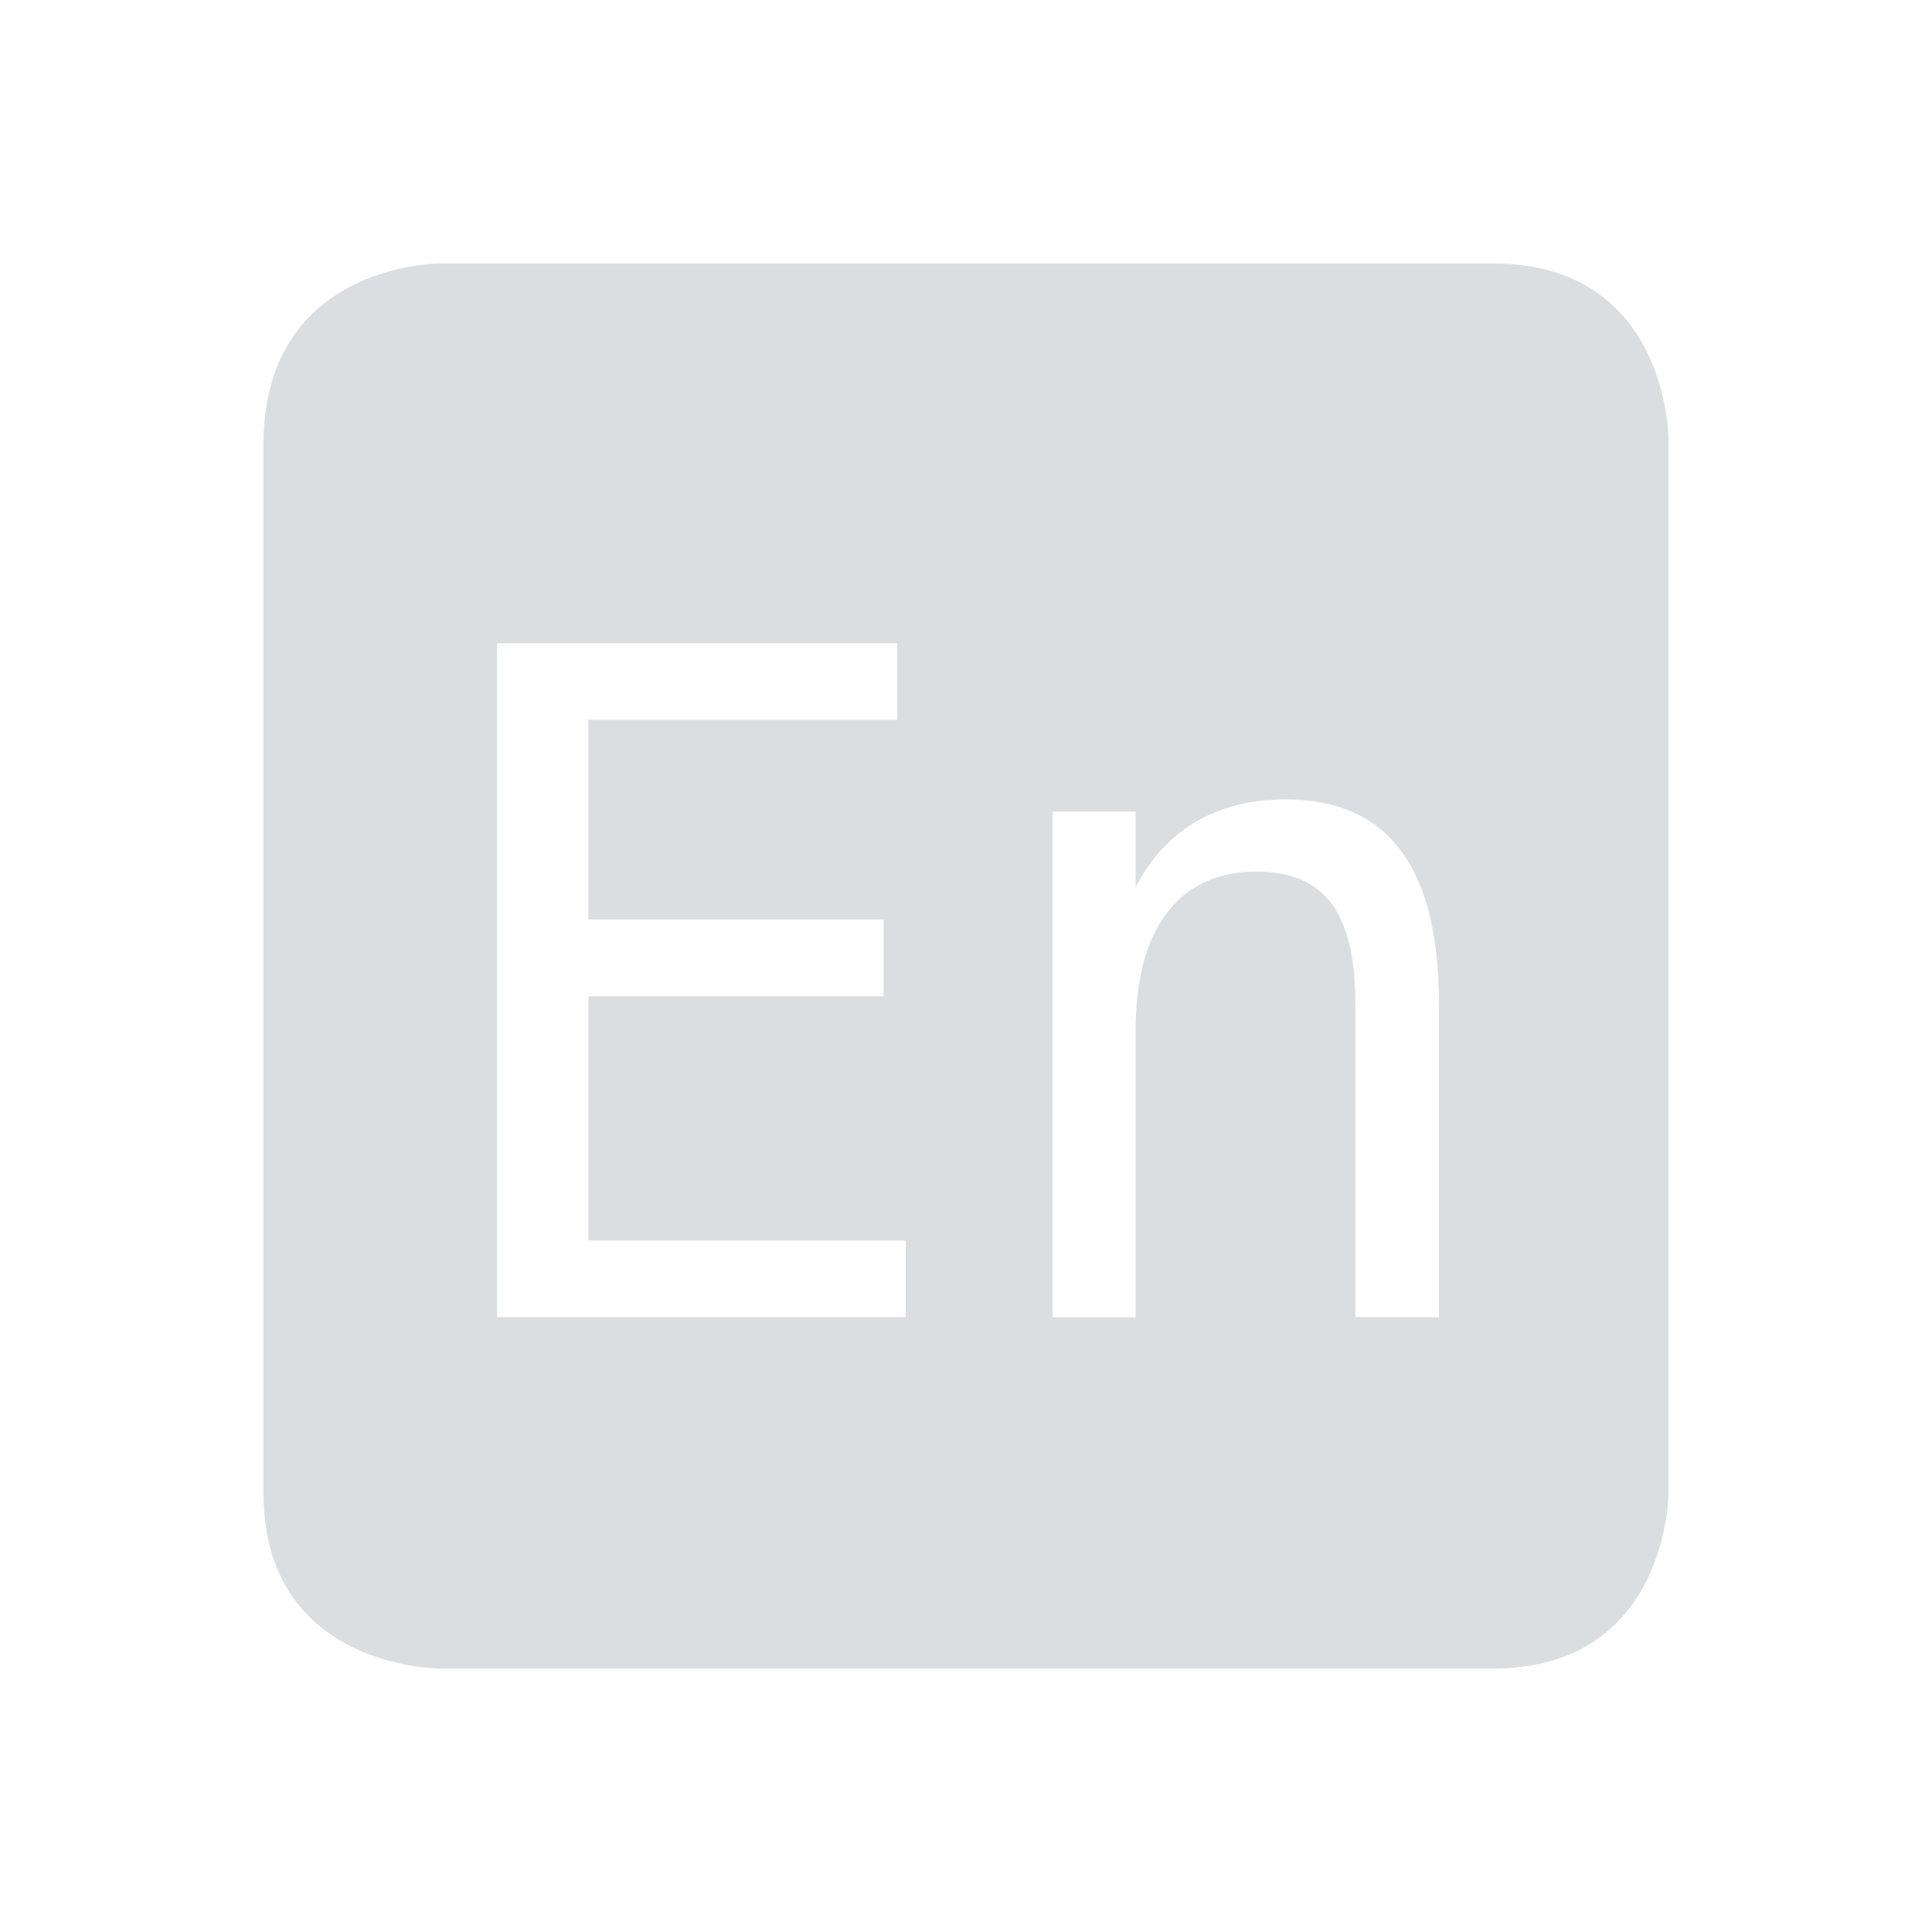 <svg xmlns="http://www.w3.org/2000/svg" xmlns:svg="http://www.w3.org/2000/svg" xmlns:xlink="http://www.w3.org/1999/xlink" id="svg6530" width="22" height="22" version="1.1" viewBox="0 0 22 22"><defs id="defs6532"><linearGradient id="linearGradient4947"><stop id="stop4949" offset="0" style="stop-color:#dbdee0;stop-opacity:1"/><stop id="stop4951" offset="1" style="stop-color:#dbdee0;stop-opacity:0"/></linearGradient><linearGradient id="linearGradient3780" x1="12" x2="23" y1="6" y2="10" gradientTransform="translate(448,368)" gradientUnits="userSpaceOnUse" xlink:href="#linearGradient4947"/><linearGradient id="linearGradient3768"><stop id="stop3770" offset="0" style="stop-color:#dbdee0;stop-opacity:1"/><stop id="stop3772" offset="1" style="stop-color:#dbdee0;stop-opacity:0"/></linearGradient><linearGradient id="linearGradient3787" x1="5.875" x2="3.875" y1="31.125" y2="4.125" gradientTransform="matrix(-1,0,0,1,471.875,367.875)" gradientUnits="userSpaceOnUse" xlink:href="#linearGradient3768"/><linearGradient id="linearGradient4963" x1="12" x2="23" y1="6" y2="10" gradientTransform="matrix(0.866,0.5,-0.5,0.866,455.608,363.608)" gradientUnits="userSpaceOnUse" xlink:href="#linearGradient4947"/><linearGradient id="linearGradient4965" x1="5.875" x2="3.875" y1="31.125" y2="4.125" gradientTransform="matrix(-0.866,-0.5,-0.5,0.866,476.347,375.437)" gradientUnits="userSpaceOnUse" xlink:href="#linearGradient3768"/><linearGradient id="linearGradient4977" x1="12" x2="23" y1="6" y2="10" gradientTransform="matrix(0.5,0.866,-0.866,0.5,464.392,363.608)" gradientUnits="userSpaceOnUse" xlink:href="#linearGradient4947"/><linearGradient id="linearGradient4979" x1="5.875" x2="3.875" y1="31.125" y2="4.125" gradientTransform="matrix(-0.5,-0.866,-0.866,0.5,476.438,384.222)" gradientUnits="userSpaceOnUse" xlink:href="#linearGradient3768"/><linearGradient id="linearGradient4991" x1="12" x2="23" y1="6" y2="10" gradientTransform="matrix(0,1,-1,0,472,368)" gradientUnits="userSpaceOnUse" xlink:href="#linearGradient4947"/><linearGradient id="linearGradient4993" x1="5.875" x2="3.875" y1="31.125" y2="4.125" gradientTransform="matrix(0,-1,-1,0,472.125,391.875)" gradientUnits="userSpaceOnUse" xlink:href="#linearGradient3768"/><linearGradient id="linearGradient5061" x1="12" x2="23" y1="6" y2="10" gradientTransform="matrix(-0.5,0.866,-0.866,-0.5,476.392,375.608)" gradientUnits="userSpaceOnUse" xlink:href="#linearGradient4947"/><linearGradient id="linearGradient5063" x1="5.875" x2="3.875" y1="31.125" y2="4.125" gradientTransform="matrix(0.5,-0.866,-0.866,-0.5,464.563,396.347)" gradientUnits="userSpaceOnUse" xlink:href="#linearGradient3768"/><linearGradient id="linearGradient5084" x1="12" x2="23" y1="6" y2="10" gradientTransform="matrix(-0.866,0.5,-0.5,-0.866,476.392,384.392)" gradientUnits="userSpaceOnUse" xlink:href="#linearGradient4947"/><linearGradient id="linearGradient5086" x1="5.875" x2="3.875" y1="31.125" y2="4.125" gradientTransform="matrix(0.866,-0.5,-0.5,-0.866,455.778,396.438)" gradientUnits="userSpaceOnUse" xlink:href="#linearGradient3768"/><linearGradient id="linearGradient5128" x1="12" x2="23" y1="6" y2="10" gradientTransform="matrix(-1,0,0,-1,472,392)" gradientUnits="userSpaceOnUse" xlink:href="#linearGradient4947"/><linearGradient id="linearGradient5130" x1="5.875" x2="3.875" y1="31.125" y2="4.125" gradientTransform="matrix(1,0,0,-1,448.125,392.125)" gradientUnits="userSpaceOnUse" xlink:href="#linearGradient3768"/><linearGradient id="linearGradient5140" x1="12" x2="23" y1="6" y2="10" gradientTransform="matrix(-0.866,-0.5,0.5,-0.866,464.392,396.392)" gradientUnits="userSpaceOnUse" xlink:href="#linearGradient4947"/><linearGradient id="linearGradient5142" x1="5.875" x2="3.875" y1="31.125" y2="4.125" gradientTransform="matrix(0.866,0.5,0.5,-0.866,443.653,384.563)" gradientUnits="userSpaceOnUse" xlink:href="#linearGradient3768"/><linearGradient id="linearGradient5152" x1="12" x2="23" y1="6" y2="10" gradientTransform="matrix(-0.5,-0.866,0.866,-0.5,455.608,396.392)" gradientUnits="userSpaceOnUse" xlink:href="#linearGradient4947"/><linearGradient id="linearGradient5154" x1="5.875" x2="3.875" y1="31.125" y2="4.125" gradientTransform="matrix(0.5,0.866,0.866,-0.5,443.562,375.778)" gradientUnits="userSpaceOnUse" xlink:href="#linearGradient3768"/><linearGradient id="linearGradient5164" x1="12" x2="23" y1="6" y2="10" gradientTransform="matrix(0,-1,1,0,448,392)" gradientUnits="userSpaceOnUse" xlink:href="#linearGradient4947"/><linearGradient id="linearGradient5166" x1="5.875" x2="3.875" y1="31.125" y2="4.125" gradientTransform="matrix(0,1,1,0,447.875,368.125)" gradientUnits="userSpaceOnUse" xlink:href="#linearGradient3768"/><linearGradient id="linearGradient5176" x1="12" x2="23" y1="6" y2="10" gradientTransform="matrix(0.5,-0.866,0.866,0.5,443.608,384.392)" gradientUnits="userSpaceOnUse" xlink:href="#linearGradient4947"/><linearGradient id="linearGradient5178" x1="5.875" x2="3.875" y1="31.125" y2="4.125" gradientTransform="matrix(-0.5,0.866,0.866,0.5,455.437,363.653)" gradientUnits="userSpaceOnUse" xlink:href="#linearGradient3768"/><linearGradient id="linearGradient5188" x1="12" x2="23" y1="6" y2="10" gradientTransform="matrix(0.866,-0.5,0.5,0.866,443.608,375.608)" gradientUnits="userSpaceOnUse" xlink:href="#linearGradient4947"/><linearGradient id="linearGradient5190" x1="5.875" x2="3.875" y1="31.125" y2="4.125" gradientTransform="matrix(-0.866,0.5,0.5,0.866,464.222,363.562)" gradientUnits="userSpaceOnUse" xlink:href="#linearGradient3768"/></defs><g id="layer1" transform="translate(-473,-553.362)"><path id="path12003" d="m 478,556.362 c 0,0 -2,0 -2,2.062 l 0,11.938 c 0,2 2,2 2,2 l 12,0 c 2,0 2,-2 2,-2 l 0,-12 c 0,0 0,-2 -2,-2 l -12,0 z m 0.66,4.324 4.557,0 0,0.873 -3.518,0 0,2.273 3.363,0 0,0.875 -3.363,0 0,2.781 3.615,0 0,0.873 -4.654,0 0,-7.676 z m 8.977,1.779 c 0.586,0 1.025,0.193 1.312,0.58 0.291,0.384 0.436,0.967 0.436,1.748 l 0,3.568 -0.951,0 0,-3.568 c 0,-0.518 -0.09,-0.897 -0.271,-1.141 -0.182,-0.243 -0.466,-0.365 -0.854,-0.365 -0.442,0 -0.783,0.157 -1.023,0.473 -0.237,0.312 -0.355,0.762 -0.355,1.348 l 0,3.254 -0.945,0 0,-5.758 0.945,0 0,0.863 c 0.168,-0.329 0.398,-0.578 0.686,-0.746 0.288,-0.171 0.627,-0.256 1.021,-0.256 z" style="color:#bebebe;fill:#dbdee0;fill-opacity:1;stroke:none"/><rect id="rect12009" width="22" height="22" x="473" y="553.362" style="color:#bebebe;fill:none;stroke:none;stroke-width:1;marker:none;visibility:visible;display:inline;overflow:visible"/></g></svg>